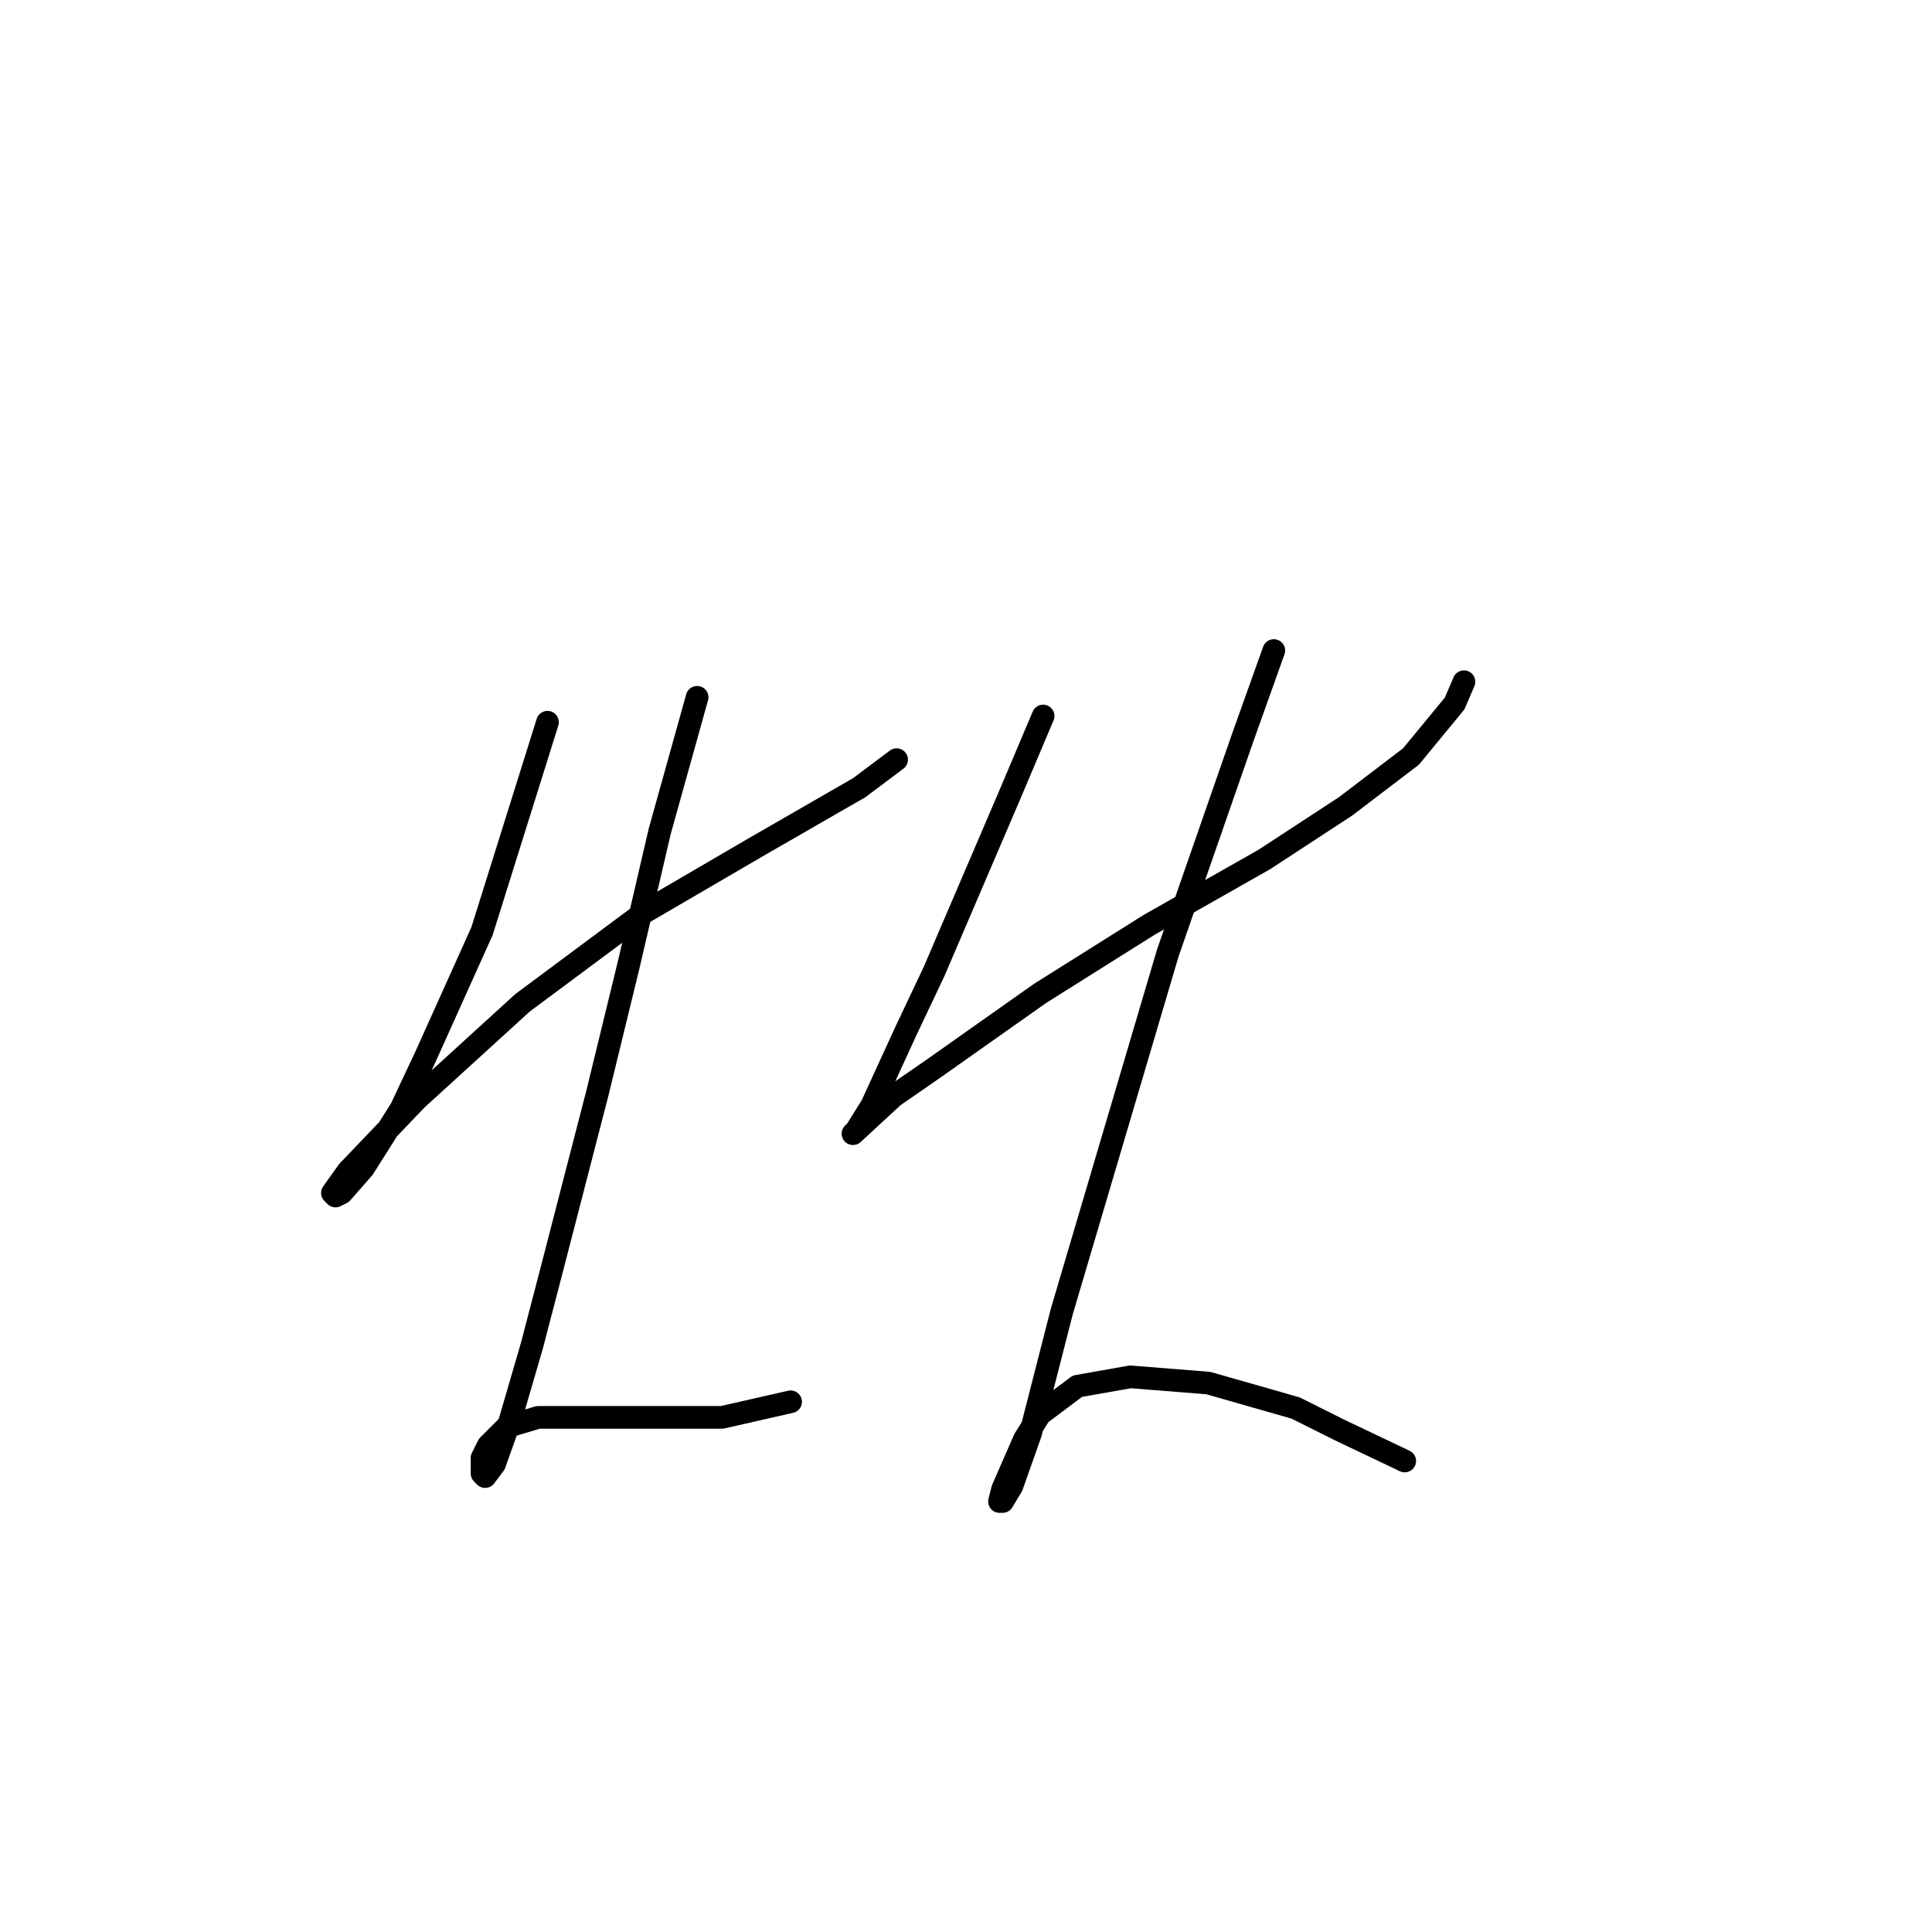 <?xml version="1.0" standalone="no"?>
    <svg width="256" height="256" xmlns="http://www.w3.org/2000/svg" version="1.1">
    <polyline stroke="black" stroke-width="3" stroke-linecap="round" fill="transparent" stroke-linejoin="round" points="72.546 95.698 63.872 123.373 56.437 139.895 53.133 146.917 48.176 154.765 45.285 158.069 44.459 158.482 44.046 158.069 46.111 155.178 55.198 145.677 69.242 132.873 85.351 120.894 100.22 112.22 113.851 104.372 118.808 100.655 118.808 100.655 " />
        <polyline stroke="black" stroke-width="3" stroke-linecap="round" fill="transparent" stroke-linejoin="round" points="92.372 92.394 87.416 110.155 83.285 127.916 79.155 144.851 72.959 168.808 70.481 178.308 67.589 188.222 65.524 194.004 64.285 195.657 63.872 195.244 63.872 194.004 63.872 193.178 64.698 191.526 67.176 189.048 71.307 187.809 77.916 187.809 82.046 187.809 95.677 187.809 104.764 185.743 104.764 185.743 " />
        <polyline stroke="black" stroke-width="3" stroke-linecap="round" fill="transparent" stroke-linejoin="round" points="138.221 94.872 133.677 105.612 123.764 128.742 120.047 136.59 115.503 146.504 113.438 149.808 113.025 150.221 118.395 145.264 123.764 141.547 137.808 131.634 152.265 122.547 167.548 113.873 178.287 106.851 186.961 100.242 192.744 93.22 193.983 90.329 193.983 90.329 " />
        <polyline stroke="black" stroke-width="3" stroke-linecap="round" fill="transparent" stroke-linejoin="round" points="168.787 86.198 164.656 97.764 154.743 126.264 140.699 173.765 136.569 189.874 134.091 196.896 132.851 198.961 132.438 198.961 132.851 197.309 135.743 190.7 137.808 187.396 142.765 183.678 149.786 182.439 160.113 183.265 171.678 186.569 177.461 189.461 186.135 193.591 186.135 193.591 " />
        </svg>